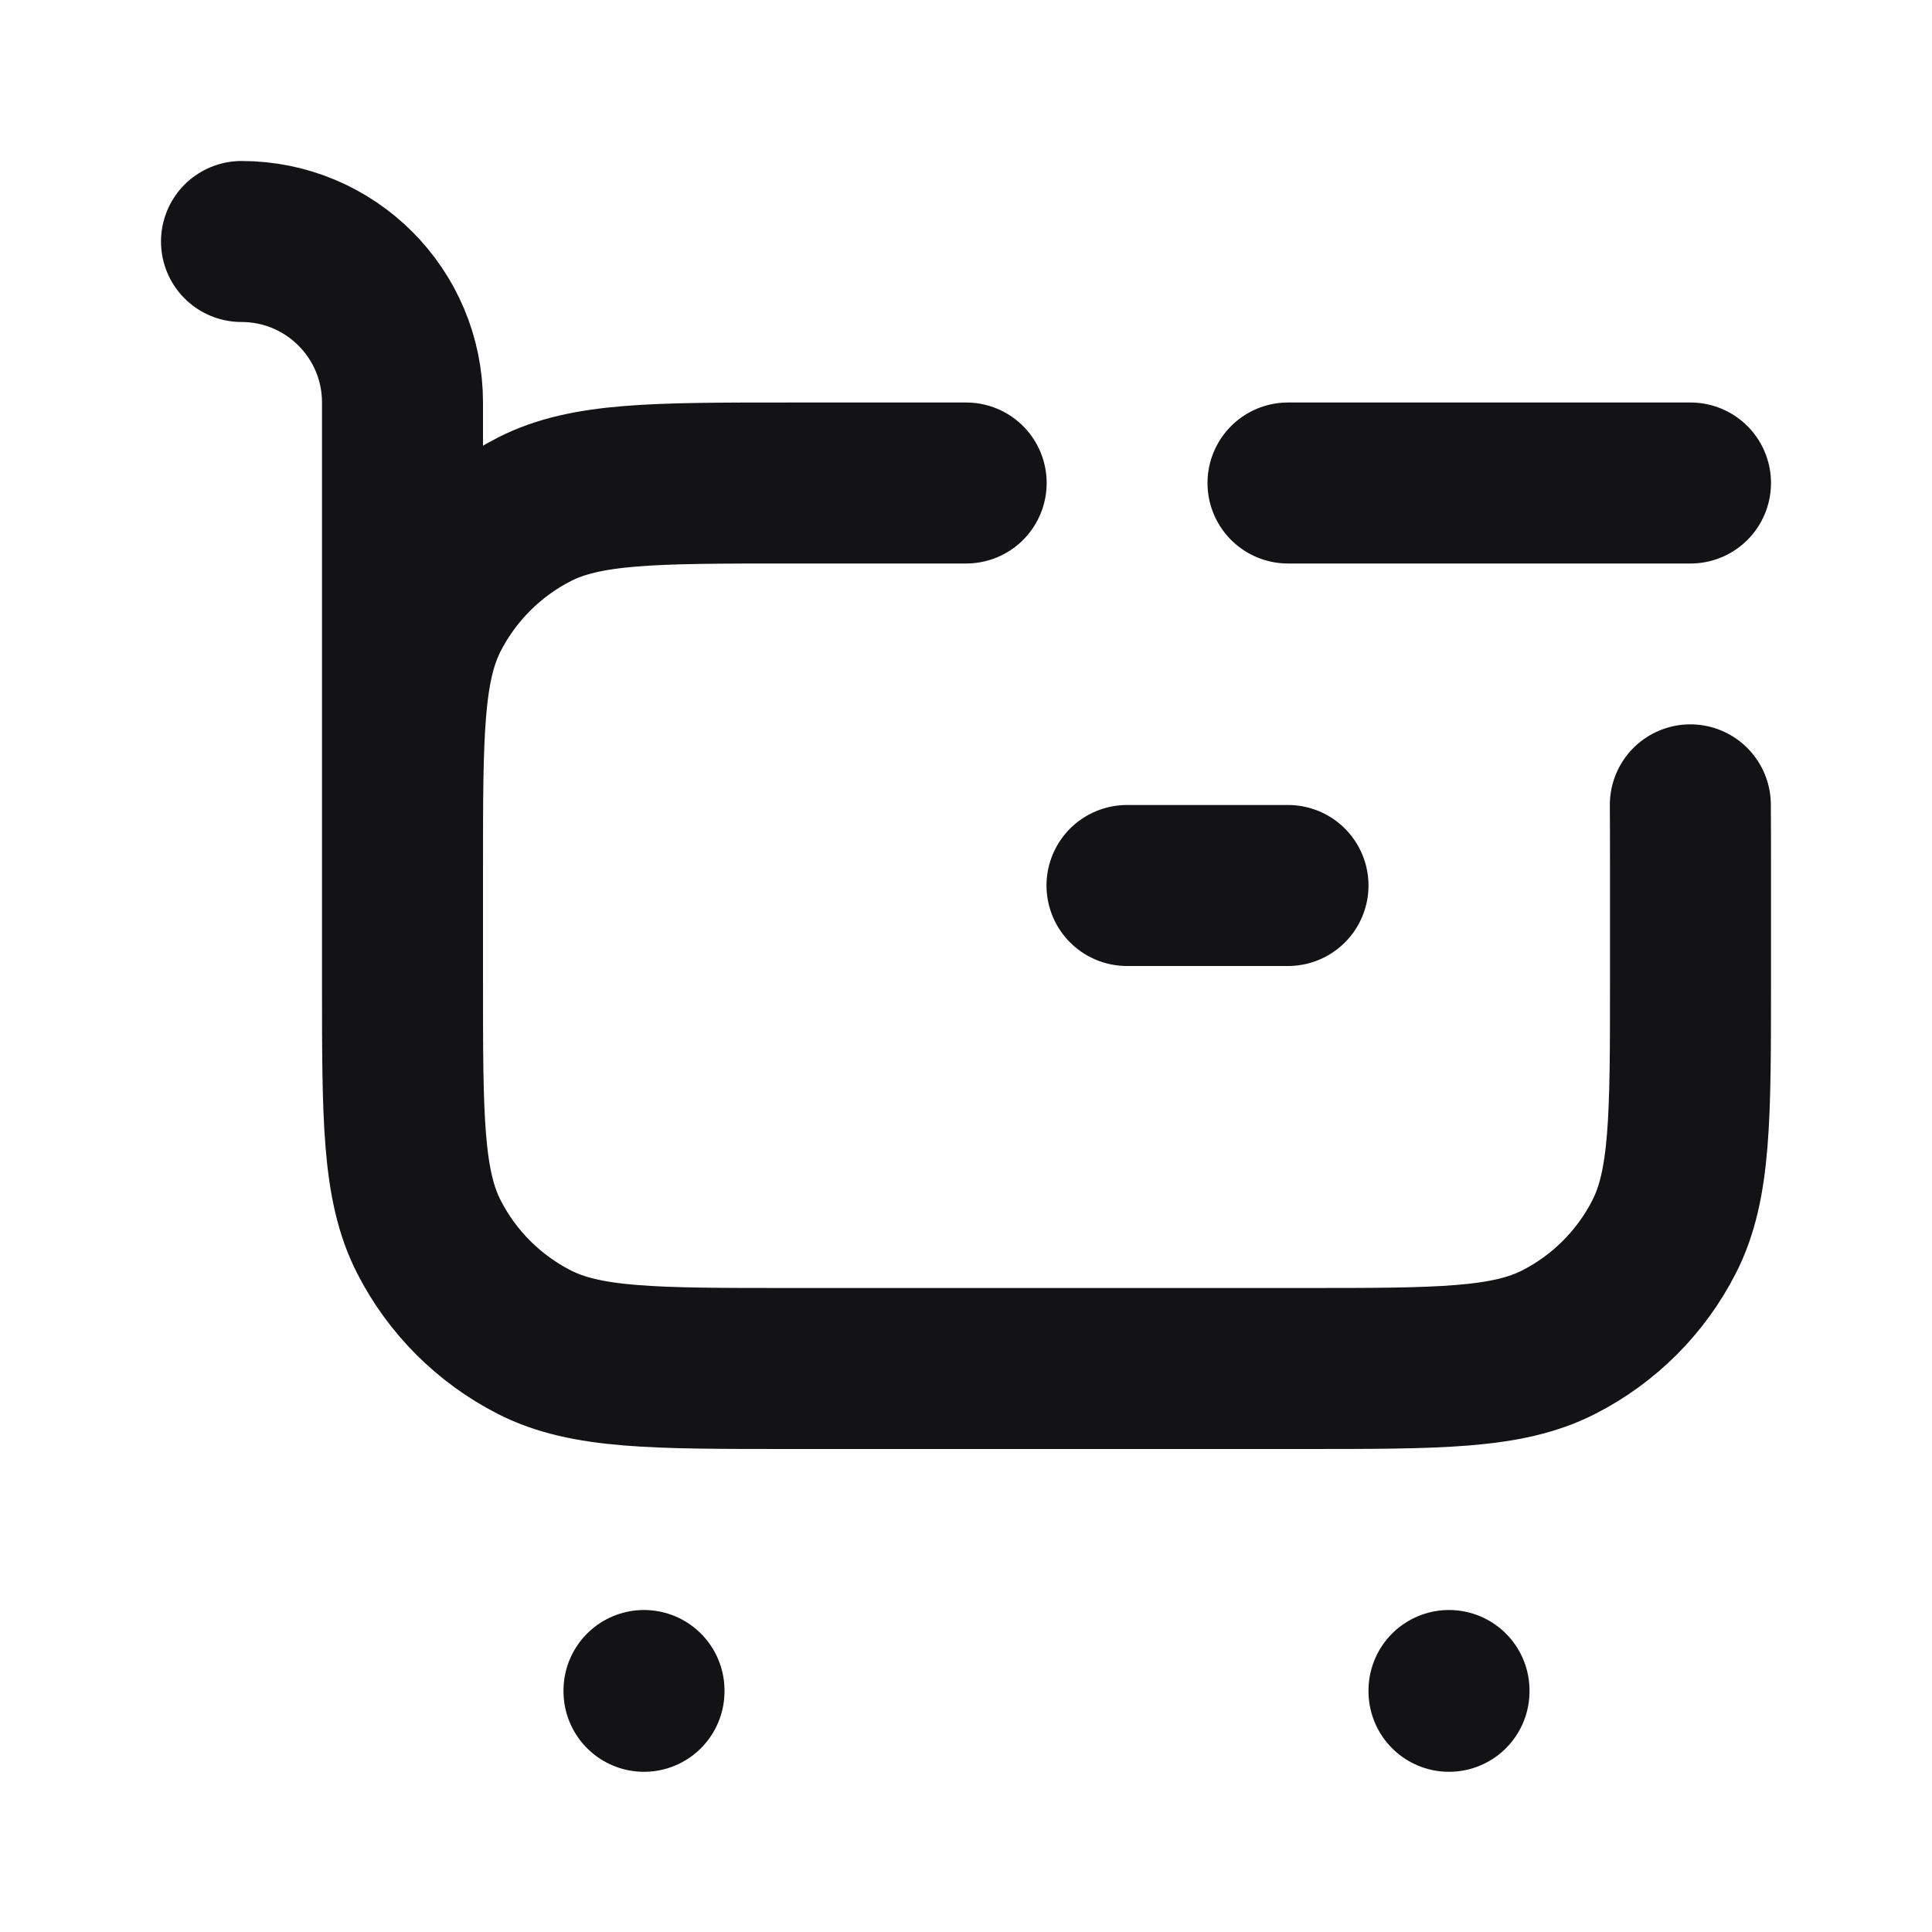 <svg width="24" height="24" viewBox="0 0 24 24" fill="none" xmlns="http://www.w3.org/2000/svg">
<path d="M16 6L21 6M12.002 6H9.8C8.12 6 7.28 6 6.638 6.327C6.074 6.615 5.615 7.074 5.327 7.638C5 8.28 5 9.12 5 10.8V12.2C5 13.88 5 14.72 5.327 15.362C5.615 15.927 6.074 16.385 6.638 16.673C7.28 17 8.12 17 9.8 17H16.2C17.88 17 18.72 17 19.362 16.673C19.927 16.385 20.385 15.927 20.673 15.362C21 14.72 21 13.88 21 12.2V10.8C21 10.508 21 10.242 20.998 9.998M5 12V5C5 3.895 4.105 3 3 3M14 11H16M8 21V21.01M18 21V21.01" stroke="#131316" stroke-width="2" stroke-linecap="round" stroke-linejoin="round"/>
</svg>
